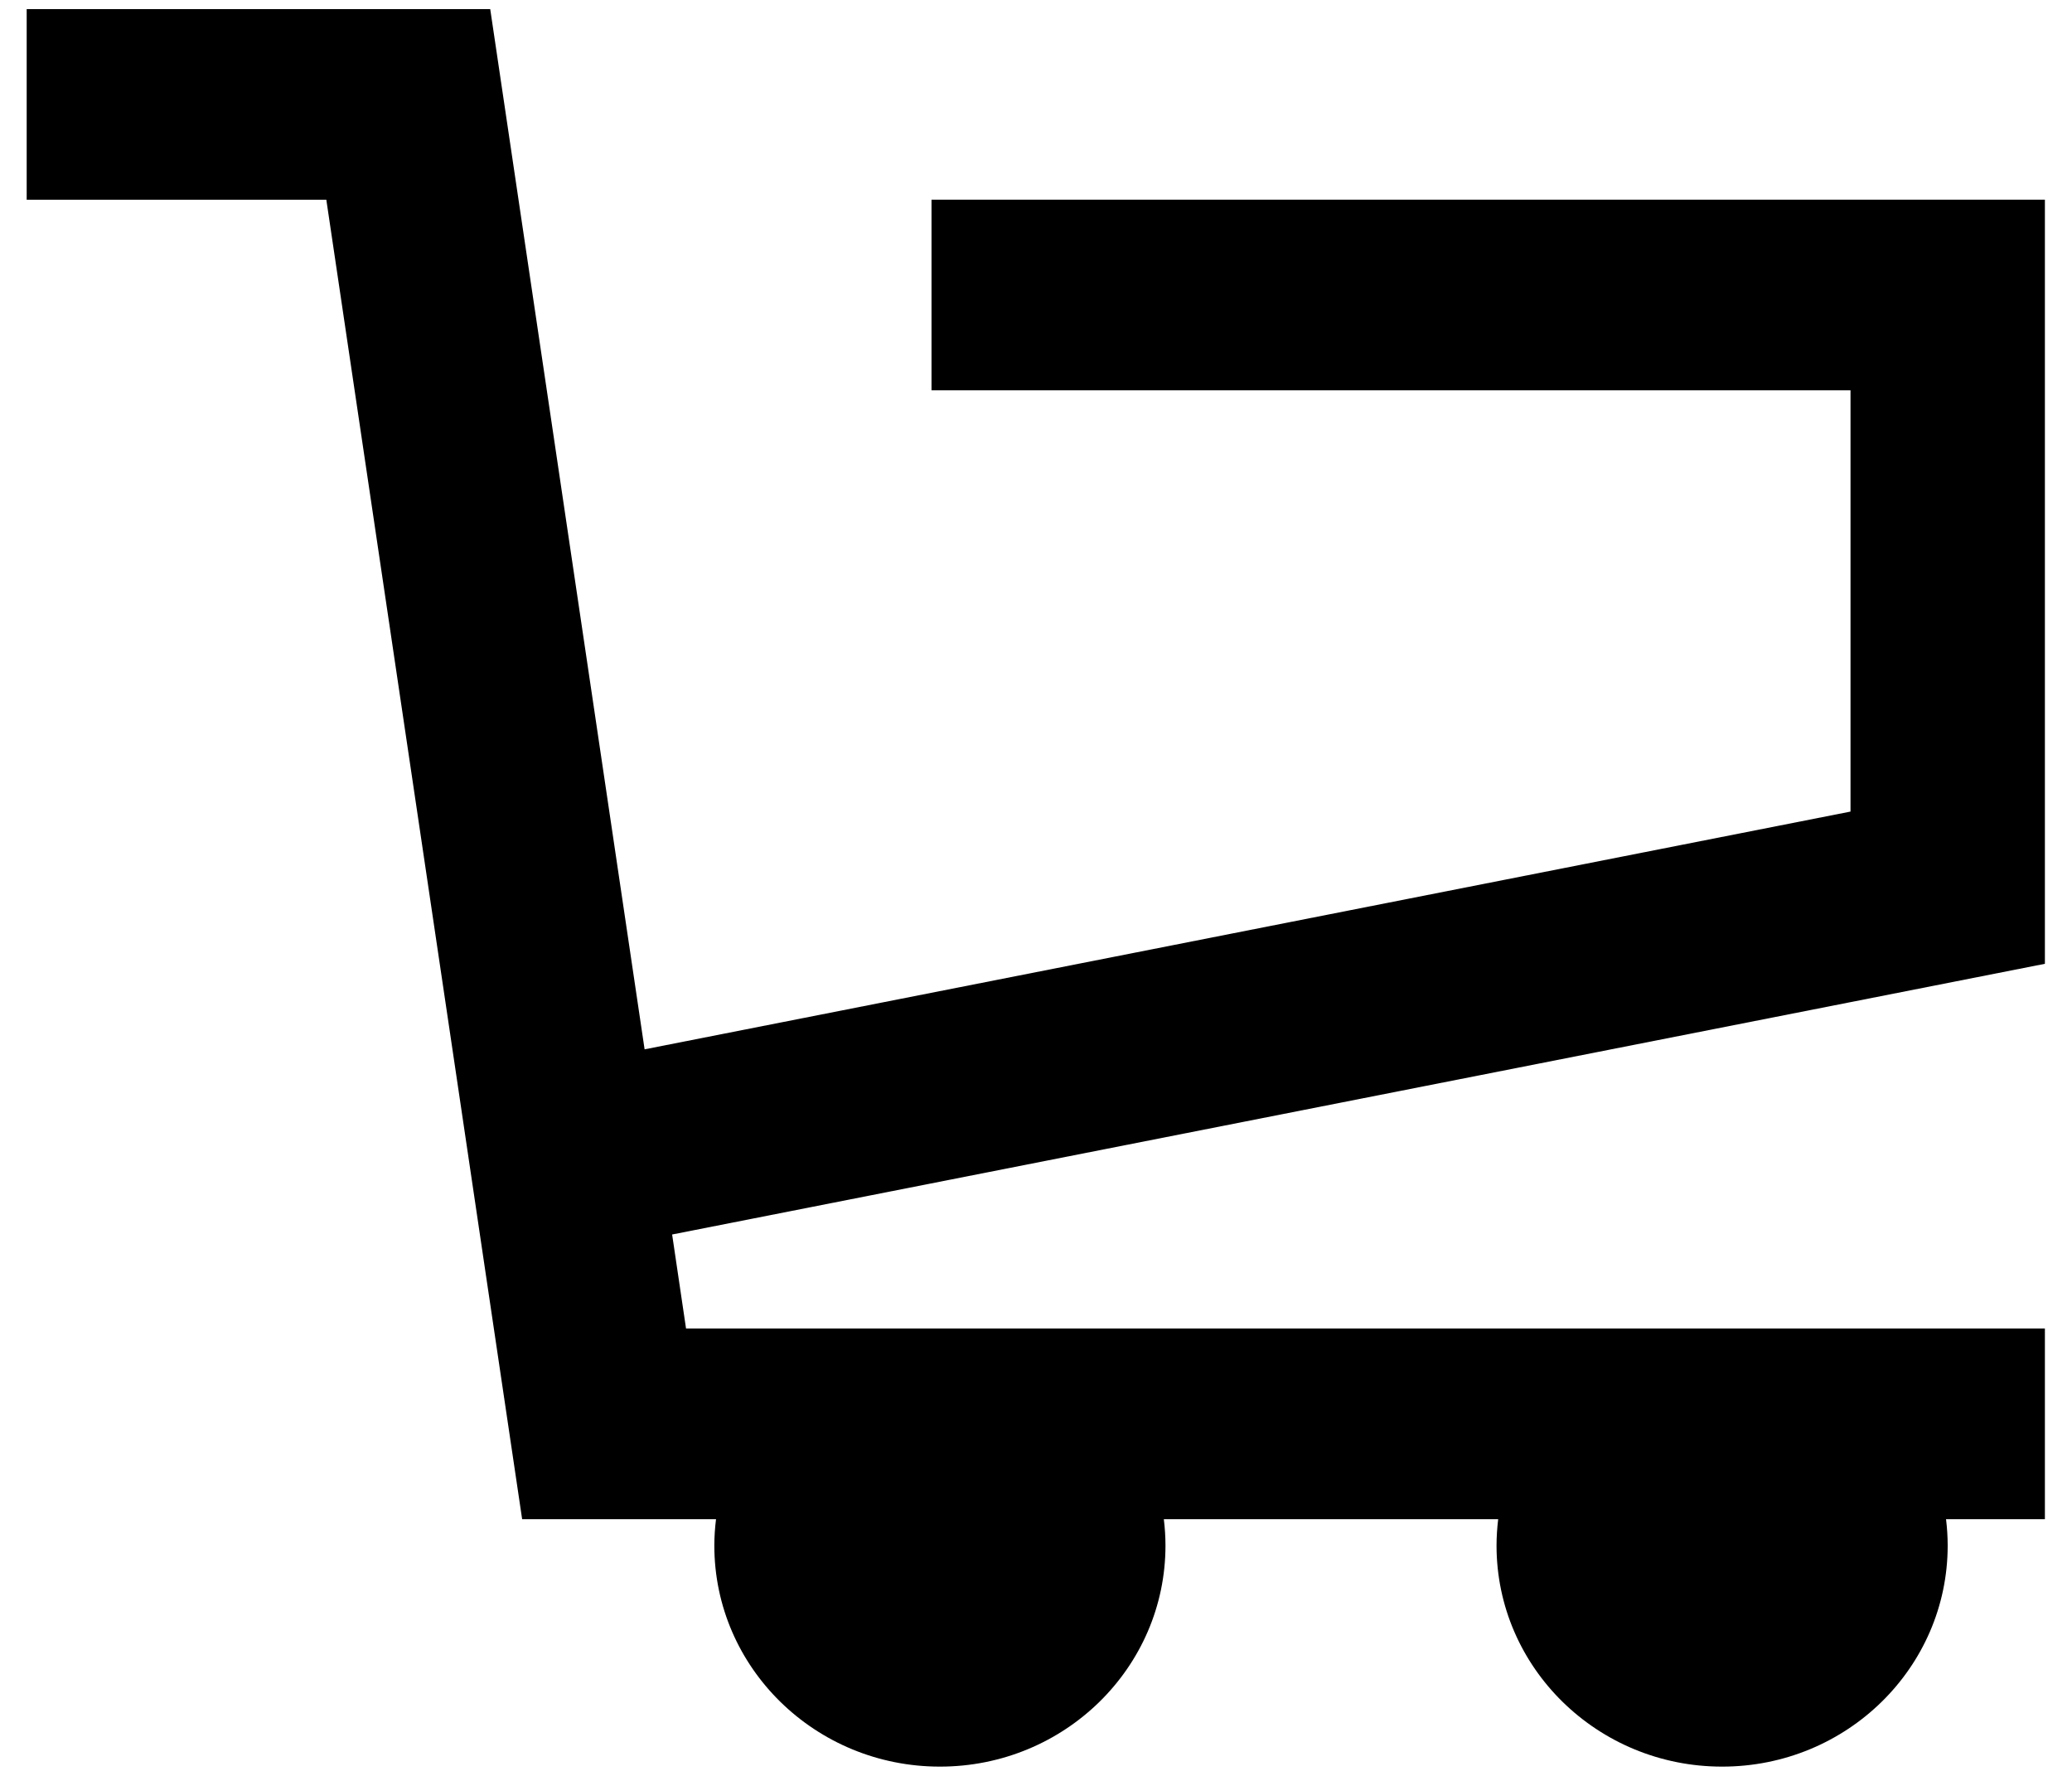 <svg width="49" height="42" viewBox="0 0 49 42" fill="none" xmlns="http://www.w3.org/2000/svg">
<path d="M43.762 4.722V4.722H22.029V9.23H43.762V19.194L15.244 24.817L12.931 9.229L12.262 4.722L11.593 0.215H10.721H7.048H0.631V4.723H7.717L10.829 25.688L11.478 30.067L12.348 35.929H12.955H16.893H16.933C16.908 36.133 16.893 36.341 16.893 36.552C16.893 39.44 19.281 41.781 22.228 41.781C25.174 41.781 27.562 39.44 27.562 36.552C27.562 36.341 27.548 36.133 27.523 35.929H35.43C35.406 36.133 35.391 36.341 35.391 36.552C35.391 39.44 37.779 41.781 40.726 41.781C43.672 41.781 46.06 39.44 46.06 36.552C46.06 36.341 46.046 36.133 46.021 35.929H48.359V31.42H16.224L15.895 29.196L43.762 23.701L48.359 22.794V18.287V9.23V4.723V4.722H43.762V4.722Z" fill="black"/>
</svg>
